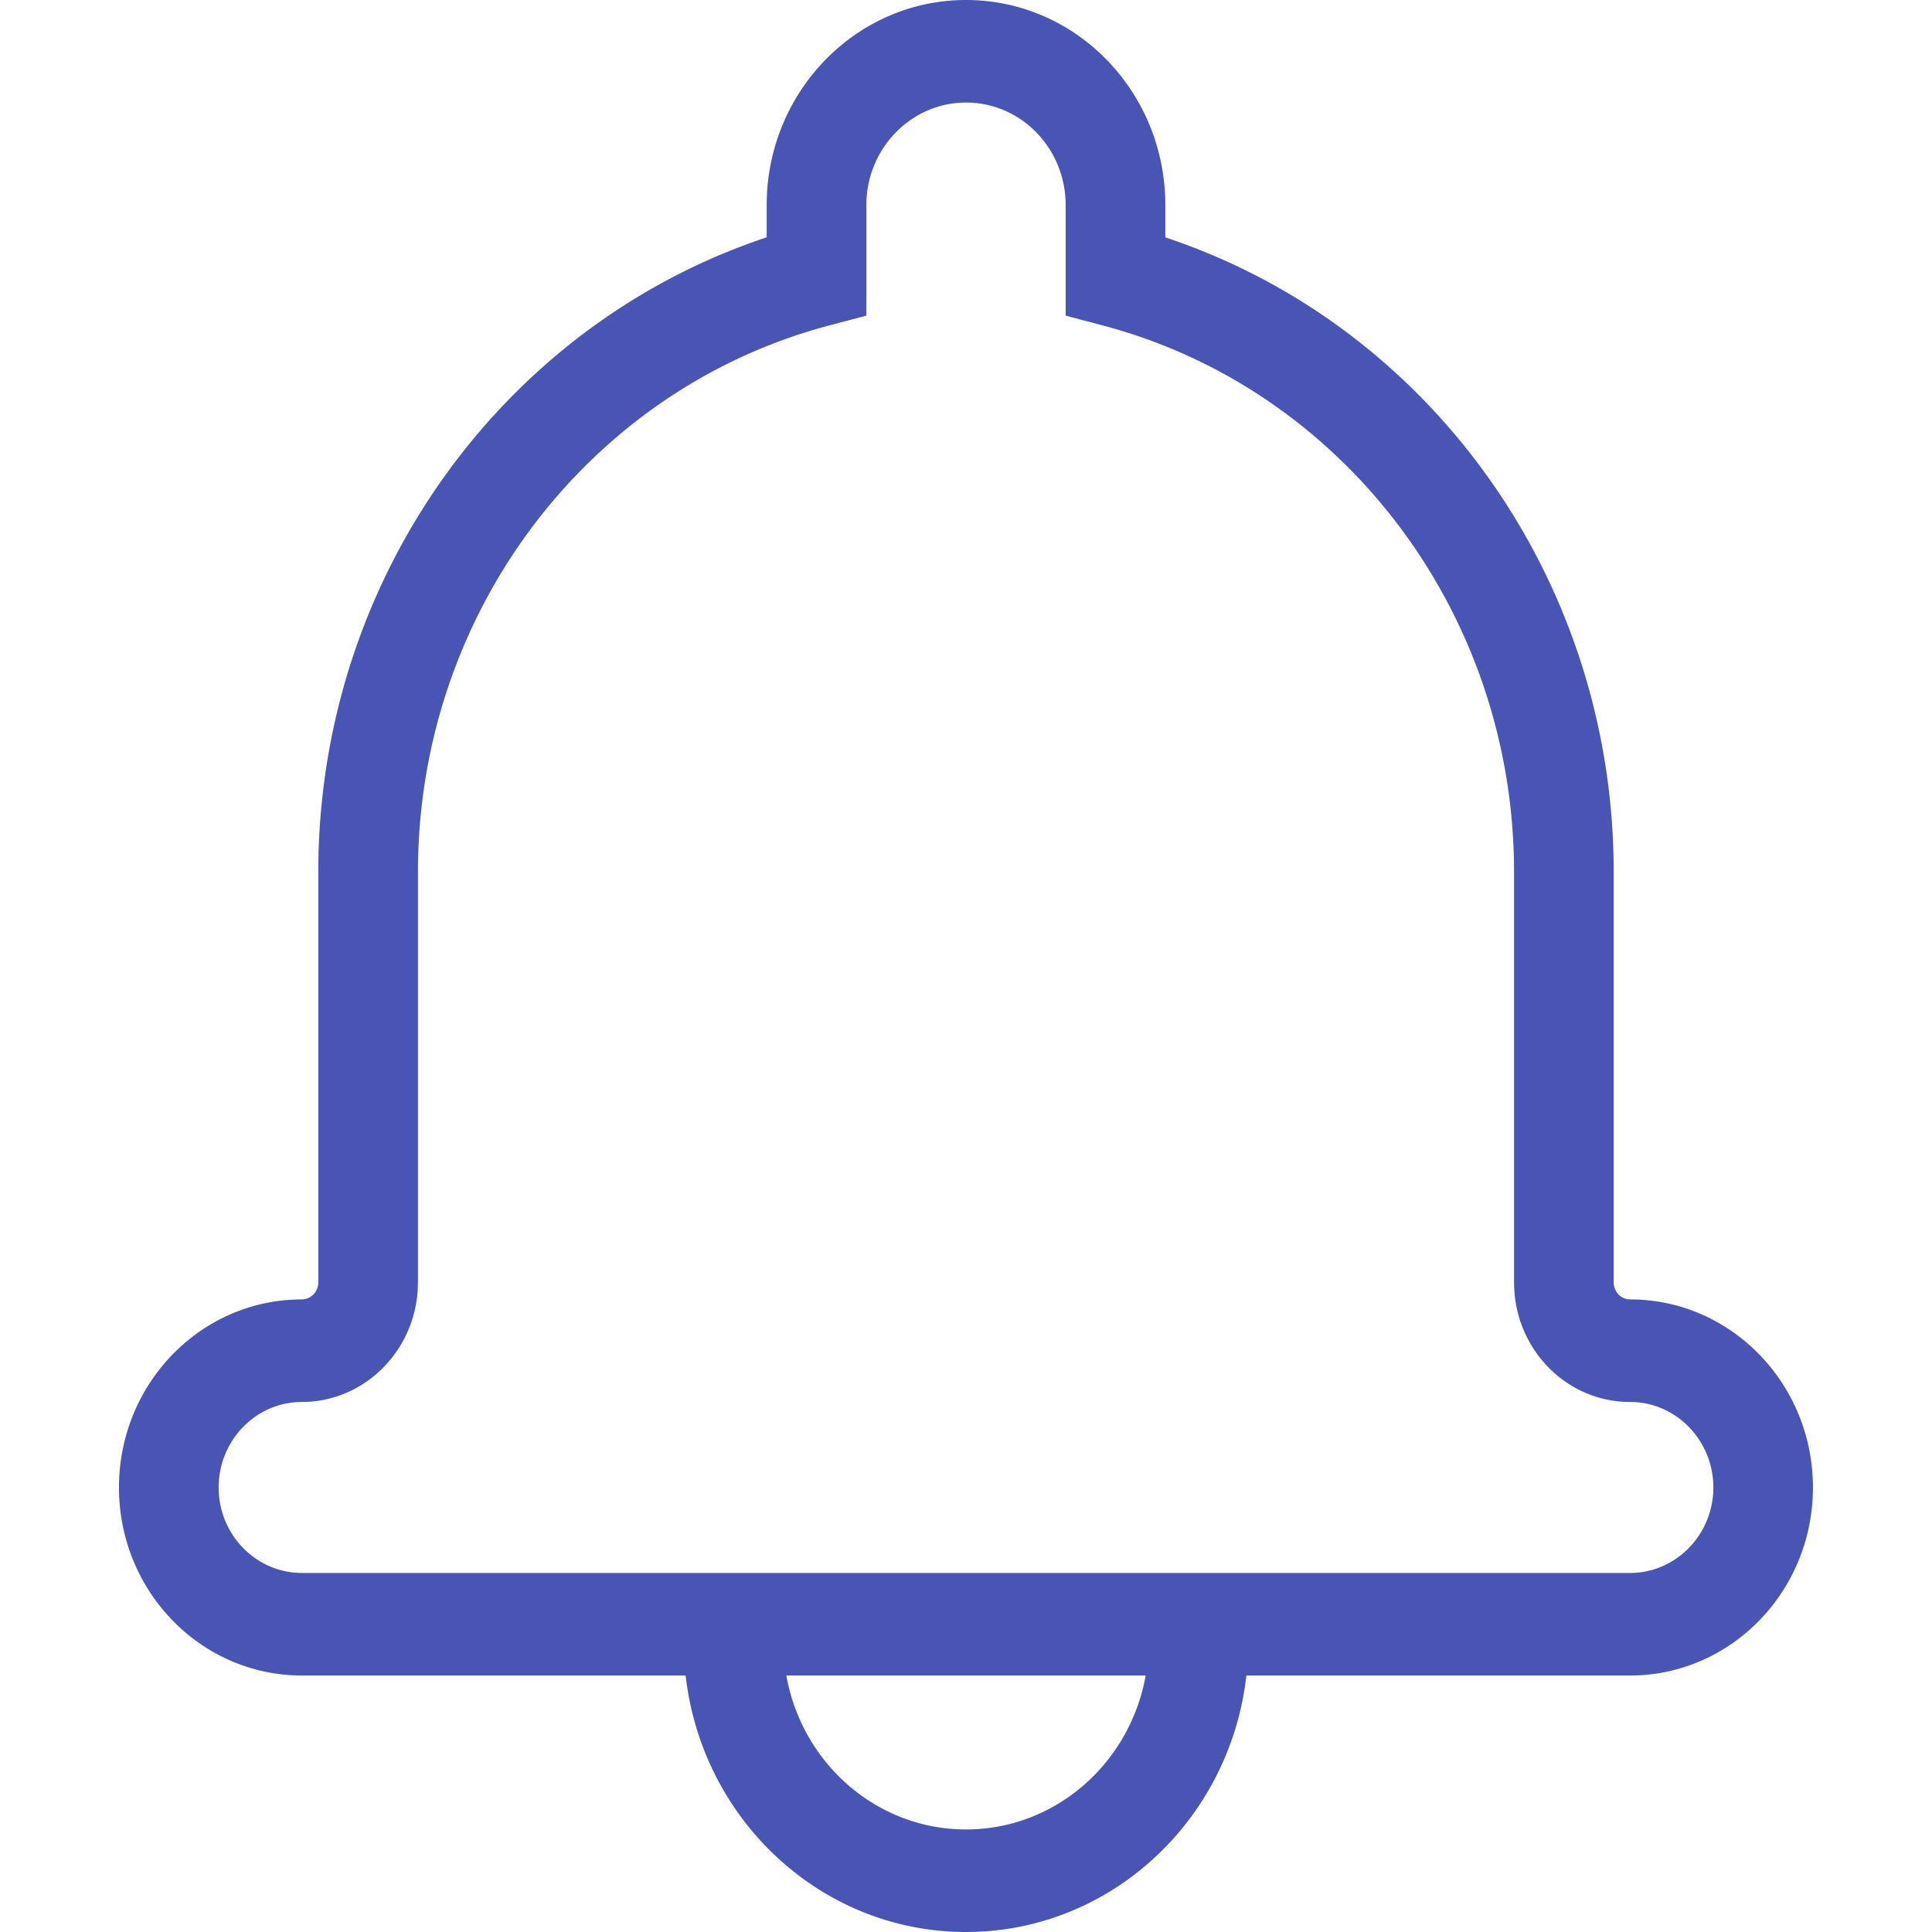 <svg xmlns="http://www.w3.org/2000/svg" width="24" height="24" viewBox="0 0 24 24">
    <path fill="#4855B5" fill-rule="nonzero" d="M15.483 20.814C15.28 22.608 13.797 24 12 24c-1.797 0-3.279-1.392-3.483-3.186H3.752c-1.256 0-2.274-1.045-2.274-2.336 0-1.29 1.017-2.336 2.27-2.336a.21.21 0 0 0 .206-.214v-5.096c0-3.634 2.29-6.795 5.57-7.884V2.55C9.524 1.142 10.634 0 12 0c1.368 0 2.476 1.14 2.476 2.549v.4c3.28 1.088 5.57 4.25 5.57 7.883v5.096c0 .12.091.214.205.214 1.252 0 2.27 1.047 2.27 2.336 0 1.29-1.018 2.336-2.273 2.336h-4.765zm-1.251 0H9.768c.194 1.088 1.12 1.912 2.232 1.912s2.038-.824 2.232-1.912zm-3.935-16.77c-2.983.79-5.105 3.57-5.105 6.788v5.096c0 .821-.647 1.488-1.443 1.488-.57 0-1.033.477-1.033 1.062 0 .586.463 1.062 1.036 1.062h16.496c.572 0 1.036-.477 1.036-1.062 0-.585-.464-1.062-1.033-1.062-.798 0-1.443-.664-1.443-1.488v-5.096c0-3.217-2.122-5.998-5.105-6.788l-.465-.123V2.549c0-.705-.553-1.275-1.238-1.275-.682 0-1.238.572-1.238 1.275v1.372l-.465.123z"/>
</svg>
